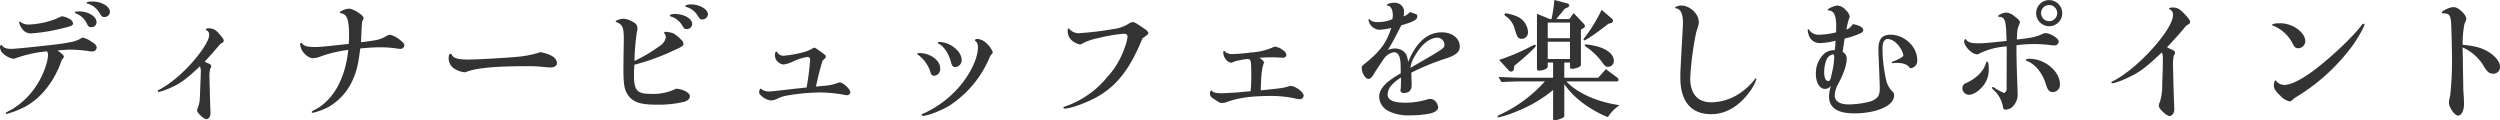 <svg xmlns="http://www.w3.org/2000/svg" width="748.439" height="36" viewBox="0 0 748.439 36">
  <defs>
    <style>
      .cls-1 {
        fill: #333;
        fill-rule: evenodd;
      }
    </style>
  </defs>
  <path id="ディナービュッフェを楽しむポイント" class="cls-1" d="M570.761,2784.02c-1.207,0-1.791.11-1.791,0.39a0.262,0.262,0,0,0,.272.23,6.006,6.006,0,0,1,3.5,2.69c0.74,1.2.857,1.32,1.558,1.32a1.58,1.58,0,0,0,1.635-1.56C575.94,2785.5,573.448,2784.02,570.761,2784.02Zm-4.011,2.96c-0.934,0-1.285.07-1.285,0.35a0.3,0.3,0,0,0,.195.23,5.712,5.712,0,0,1,3.31,2.96c0.467,0.97.7,1.17,1.4,1.17a1.466,1.466,0,0,0,1.557-1.52C571.929,2788.49,569.476,2786.98,566.75,2786.98Zm-17.757,3.03a0.344,0.344,0,0,0-.233.31,5.415,5.415,0,0,0,1.09,2.11,3.146,3.146,0,0,0,2.492,1.13,54.845,54.845,0,0,0,9.7-1.6c2.1-.47,2.882-0.82,2.882-1.36a2,2,0,0,0-1.207-1.44,6.13,6.13,0,0,0-2.025-.71,1.879,1.879,0,0,0-.7.2,16.093,16.093,0,0,1-2.375.97,25.3,25.3,0,0,1-6.971,1.29,3.845,3.845,0,0,1-2.531-.82A0.206,0.206,0,0,0,548.993,2790.01Zm8.1,8.92a1.59,1.59,0,0,1,.311.97c0,2.15-1.324,5.81-3.115,8.73a23.29,23.29,0,0,1-7.671,7.67c-1.869.97-1.869,0.97-1.869,1.13a0.253,0.253,0,0,0,.311.23,27.592,27.592,0,0,0,5.686-2.26c4.828-2.69,8.683-7.71,10.825-14.02a1.436,1.436,0,0,0,.584-0.89c0-.31-0.35-0.66-1.908-1.83,2.492-.2,3.037-0.24,3.972-0.24a41.094,41.094,0,0,1,5.3.43,6,6,0,0,0,1.012.12,1.3,1.3,0,0,0,1.441-1.13c0-.66-0.389-1.09-1.6-1.83a6.935,6.935,0,0,0-2.648-1.21c-1.6.98-2.687,1.29-5.958,1.79-3.154.47-13.941,1.6-15.3,1.6-1.635,0-2.375-.31-3.037-1.25a0.807,0.807,0,0,0-.39.74,2.681,2.681,0,0,0,.974,1.95,6.129,6.129,0,0,0,2.959,1.52,2.085,2.085,0,0,0,.623-0.12A37.717,37.717,0,0,1,557.093,2798.93Zm45.763,13.98c-0.039.39-.039,0.74-0.078,1.01a10.484,10.484,0,0,1-.545,1.95,1.981,1.981,0,0,0-.195.78c0,0.7,1.986,2.57,2.765,2.57,0.74,0,1.246-.78,1.246-1.87,0-.39-0.039-1.17-0.078-2.1,0-.47-0.078-1.87-0.117-4.25-0.116-4.2-.116-4.2-0.116-4.52a9.037,9.037,0,0,1,.233-2.37,1.484,1.484,0,0,0,.312-0.74,1.111,1.111,0,0,0-.9-0.82c-0.467-.23-0.662-0.31-1.09-0.54,1.168-1.21,2.8-3.04,3.894-4.37a9.921,9.921,0,0,1,.7-0.77,1.974,1.974,0,0,1,.623-0.47,0.768,0.768,0,0,0,.506-0.66c0-.47-0.506-1.13-1.6-2.3a3.551,3.551,0,0,0-2.764-1.4c-0.662,0-1.013.11-1.013,0.35a0.326,0.326,0,0,0,.273.27,1.4,1.4,0,0,1,.74,1.4c0,1.37-1.714,4.21-4.362,7.36-3.31,3.94-7.515,7.48-10.708,9.04a0.384,0.384,0,0,0-.312.31,0.32,0.32,0,0,0,.351.31,18.119,18.119,0,0,0,3.037-1.05c3.193-1.36,5.023-2.65,9.229-6.62a4.328,4.328,0,0,1,.234,2.18c0,0.82,0,.82-0.156,4.59Zm48.022-14.84c2.842-.27,4.517-0.35,6.074-0.35a32.654,32.654,0,0,1,5.063.39,8.15,8.15,0,0,0,.895.08,1.109,1.109,0,0,0,1.168-1.09c0-.43-0.428-0.93-1.44-1.71a7.564,7.564,0,0,0-2.882-1.44,4.185,4.185,0,0,0-1.519.66c-1.518.82-2.375,1.01-7.126,1.59,0.117-3.07.234-5.25,0.312-5.95a2.172,2.172,0,0,1,.311-0.82,0.961,0.961,0,0,0,.156-0.43c0-.86-3.037-2.84-4.361-2.84-0.974,0-2.765.74-2.765,1.17,0,0.11.117,0.15,0.506,0.23,1.714,0.35,2.259,2.02,2.259,6.77,0,0.55-.039,1.17-0.078,2.38-7.632.82-8.723,0.93-10.28,0.93-1.947,0-3.116-.31-3.622-0.97a0.412,0.412,0,0,0-.35-0.27,0.288,0.288,0,0,0-.312.31c0,1.99,2.1,4.28,3.894,4.28a8.155,8.155,0,0,0,2.492-.62,38.126,38.126,0,0,1,8.022-1.87c-0.9,8.69-4.556,15.23-10.241,18.03-0.584.31-.7,0.39-0.7,0.59a0.263,0.263,0,0,0,.272.23,19.384,19.384,0,0,0,4.868-1.83,17.5,17.5,0,0,0,7.009-7.75C649.748,2805.08,650.293,2802.94,650.878,2798.07Zm53.979,1.09a30.682,30.682,0,0,1-6.191,1.33c-2.687.31-12.383,0.89-15.343,0.89-3.115,0-4.4-.35-4.984-1.32a0.572,0.572,0,0,0-.39-0.39c-0.389,0-.584.39-0.584,1.09a3.619,3.619,0,0,0,1.4,3.15,6.929,6.929,0,0,0,3.349,1.29,1.493,1.493,0,0,0,.545-0.12c2.921-1.17,8.684-1.71,18.419-1.71,1.441,0,2.609.04,3.427,0.12,1.674,0.15,2.92.27,3.271,0.27,1.207,0,1.986-.51,1.986-1.29C709.764,2800.95,708.128,2799.83,704.857,2799.16Zm24.813,5.1c0,4.72.312,6.31,1.441,7.87,1.558,2.1,3.7,2.77,8.723,2.77a32.774,32.774,0,0,0,7.982-.86c1.169-.35,1.753-0.94,1.753-1.68,0-1.01-1.947-2.1-4.128-2.25a15.511,15.511,0,0,1-7.632,1.55c-4.05,0-4.985-1.05-4.985-5.53,0-.77,0-1.09.117-3.19a64.518,64.518,0,0,0,11.682-4.24c2.531-1.09,3.038-1.44,3.038-1.99a1.749,1.749,0,0,0-.507-1.05,12.418,12.418,0,0,0-2.414-2.06,6.942,6.942,0,0,0-2.336-.51c-0.351,0-.545.08-0.545,0.27a0.788,0.788,0,0,0,.194.39,1.328,1.328,0,0,1,.312.9,3.656,3.656,0,0,1-1.636,2.53,46.884,46.884,0,0,1-7.749,4.63,66.424,66.424,0,0,1,.7-8.53,6.022,6.022,0,0,0,.195-1.32,1.989,1.989,0,0,0-1.207-1.75,6.3,6.3,0,0,0-2.882-1.05c-0.973,0-2.453.5-2.453,0.81a0.25,0.25,0,0,0,.194.2c1.909,0.74,2.259,1.56,2.259,5.18,0,0.82-.039,2.29-0.078,4.4Zm15.537-16.51c-1.051,0-1.635.16-1.635,0.47a0.324,0.324,0,0,0,.273.27,6.014,6.014,0,0,1,3.387,2.61c0.546,0.98.74,1.17,1.324,1.17a1.616,1.616,0,0,0,1.714-1.48C750.27,2789.19,747.855,2787.75,745.207,2787.75Zm4.673-2.88c-0.934,0-1.674.24-1.674,0.51a0.374,0.374,0,0,0,.272.27,5.759,5.759,0,0,1,3.388,2.53c0.623,1.05.818,1.21,1.4,1.21a1.7,1.7,0,0,0,1.714-1.52C754.982,2786.35,752.489,2784.87,749.88,2784.87Zm34.626,24.89c-0.856.07-1.713,0.19-2.531,0.27-0.272,0-2.492.27-5.179,0.58-2.881.31-2.881,0.31-3.271,0.31a3.715,3.715,0,0,1-2.531-.66c-0.117-.19-0.117-0.19-0.2-0.19a1.171,1.171,0,0,0-.467,1.17c0,0.42.273,0.73,1.051,1.36a5.279,5.279,0,0,0,2.454,1.05,5.369,5.369,0,0,0,2.141-.66,10.851,10.851,0,0,1,2.648-.82,63.249,63.249,0,0,1,9.58-.93,41.843,41.843,0,0,1,7.126.62,7.347,7.347,0,0,0,1.129.19,1.044,1.044,0,0,0,1.168-.85c0-.9-2.18-2.96-3.154-2.96a2.207,2.207,0,0,0-.545.11,13.791,13.791,0,0,1-4.361.9c-0.312.04-1.246,0.12-2.259,0.23,0.7-3.19,1.052-4.67,1.986-7.79,0.818-.7.974-0.89,0.974-1.16,0-.35-0.234-0.59-1.441-1.44-1.714-1.21-1.753-1.25-1.986-1.25a1.287,1.287,0,0,0-.7.31,10.488,10.488,0,0,1-2.3.97,36.817,36.817,0,0,1-6.191,1.13,2.089,2.089,0,0,1-1.713-.74c-0.273-.46-0.273-0.46-0.429-0.46-0.311,0-.467.27-0.467,0.89a2.566,2.566,0,0,0,1.246,2.42,2.274,2.274,0,0,0,1.363.5,8.752,8.752,0,0,0,2.8-.89,14.478,14.478,0,0,1,4.439-1.37,0.762,0.762,0,0,1,.662.9A70.664,70.664,0,0,1,784.506,2809.76Zm39.728-13.63c-0.234,0-.429.07-0.429,0.23a0.353,0.353,0,0,0,.273.31c1.519,0.74,3.037,3,3.66,5.53,0.273,1.05.584,1.44,1.246,1.44a2.074,2.074,0,0,0,1.947-2.14C830.931,2798.93,827.466,2796.13,824.234,2796.13Zm15.264,4.12c0.662-.7.74-0.77,0.74-1.05a6.323,6.323,0,0,0-1.908-2.68,3.939,3.939,0,0,0-2.8-1.29,0.533,0.533,0,0,0-.623.39,0.714,0.714,0,0,0,.39.43,2.572,2.572,0,0,1,.506,1.67c0,3.08-2.1,7.64-5.179,11.33a31.129,31.129,0,0,1-10.709,8.3c-0.973.39-.973,0.39-0.973,0.58a0.38,0.38,0,0,0,.389.31c1.48,0,5.647-1.63,8.022-3.11A31.908,31.908,0,0,0,839.5,2800.25Zm-21.3-.81c-0.389,0-.506.07-0.506,0.23a0.626,0.626,0,0,0,.428.47,10.382,10.382,0,0,1,3.544,5.25,1.058,1.058,0,0,0,1.051.86,1.994,1.994,0,0,0,1.791-2.18C824.506,2801.62,821.586,2799.44,818.2,2799.44Zm66.869-4.4c1.441-.98,1.791-1.33,1.791-1.64a3.194,3.194,0,0,0-1.363-1.32c-2.219-1.56-2.843-1.91-3.31-1.91a2.41,2.41,0,0,0-1.324.54,11.277,11.277,0,0,1-4.634,1.56,90.283,90.283,0,0,1-9.968,1.21,3.56,3.56,0,0,1-2.96-1.13,0.525,0.525,0,0,0-.311-0.27,0.449,0.449,0,0,0-.312.54,3.679,3.679,0,0,0,1.324,3.12,5.249,5.249,0,0,0,2.375,1.13,1.525,1.525,0,0,0,.623-0.24,16.4,16.4,0,0,1,4.673-1.63,49.066,49.066,0,0,1,7.672-1.33c0.9,0,1.246.24,1.246,0.86a11.744,11.744,0,0,1-.74,2.96,24.686,24.686,0,0,1-5.413,9.23,27.872,27.872,0,0,1-12.7,8.76,0.379,0.379,0,0,0-.35.31,0.327,0.327,0,0,0,.389.27c1.87,0,6.854-1.83,10.008-3.66C877.59,2809.02,881.406,2803.99,885.067,2795.04Zm31.316,15.92-3,.28c-4.089.23-4.089,0.23-4.868,0.23-1.363,0-2.3-.23-2.609-0.66a0.269,0.269,0,0,0-.234-0.2,1.029,1.029,0,0,0-.389,1.09c0,0.55.311,0.98,1.207,1.52,1.791,1.17,1.791,1.17,2.414,1.17a4.252,4.252,0,0,0,1.48-.31c3.427-1.25,7.321-1.79,13.123-1.79a33.983,33.983,0,0,1,7.048.7,9.807,9.807,0,0,0,1.636.27,1.147,1.147,0,0,0,1.129-1.05c0-1.05-2.453-2.92-3.894-2.92a1.045,1.045,0,0,0-.35.04c-1.714.54-2.064,0.62-8.606,1.28,0.116-4.63.311-6.27,0.817-7.9a1.2,1.2,0,0,0,.156-0.51,2.9,2.9,0,0,0-1.441-1.32c1.4-.12,2.532-0.16,3.778-0.16,0.545,0,.545,0,2.57.08l0.467,0.04h0.389a0.909,0.909,0,0,0,.935-0.86,1.818,1.818,0,0,0-.935-1.32,4.949,4.949,0,0,0-2.375-1.13,2.809,2.809,0,0,0-1.051.35,19.457,19.457,0,0,1-6.309,1.4,53.978,53.978,0,0,1-5.412.47,3.374,3.374,0,0,1-2.142-.59c-0.312-.39-0.312-0.39-0.39-0.39-0.194,0-.272.16-0.272,0.55,0,1.44,1.246,3,2.414,3a1.936,1.936,0,0,0,.351-0.08,6.151,6.151,0,0,1,1.83-.58,16.644,16.644,0,0,1,2.687-.43c0.973,0,1.09.46,1.09,4.63a43.766,43.766,0,0,1-.2,5.02Zm48.684-23.79a3.357,3.357,0,0,1-1.831,1.25,4.473,4.473,0,0,0,.117-0.98,2.642,2.642,0,0,0-.973-2.45,3.11,3.11,0,0,0-1.908-.62c-1.013,0-2.259.39-2.259,0.7,0,0.11.078,0.15,0.273,0.19,0.895,0.04,1.518,1.21,1.518,2.84a4.68,4.68,0,0,1-.155,1.21,10.748,10.748,0,0,1-4.128.86c-1.4,0-2.064-.2-2.531-0.7a0.566,0.566,0,0,0-.312-0.2,0.182,0.182,0,0,0-.156.2,3.448,3.448,0,0,0,3.349,3,18.279,18.279,0,0,0,3.466-.55c-1.441,4.44-3.193,6.85-7.632,10.48-1.13.85-1.207,0.97-1.207,1.55,0,1.44,1.129,3.24,1.985,3.24,0.546,0,1.013-.43,1.558-1.33,0.818-1.36,2.843-4.4,3.271-4.94a4.413,4.413,0,0,1,2.843-1.72c1.285,0,1.947,1.29,1.986,3.86l0.039,1.67v0.78a32.727,32.727,0,0,0-3.583,2.34c-1.947,1.55-2.881,3.11-2.881,4.75a5,5,0,0,0,2.764,4.2,13.587,13.587,0,0,0,6.581,1.29,31.381,31.381,0,0,0,5.919-.55c1.6-.39,2.414-1.05,2.414-1.9a3.426,3.426,0,0,0-.817-1.76,2.282,2.282,0,0,0-1.675-.7,4.427,4.427,0,0,0-1.168.27,23.368,23.368,0,0,1-6.036.86c-3.738,0-5.451-.78-5.451-2.49a4.572,4.572,0,0,1,1.324-2.92,13.516,13.516,0,0,1,2.687-2.14v0.74l-0.039,1.55a7.841,7.841,0,0,1-.078,1.25,1.761,1.761,0,0,0-.039.43,0.852,0.852,0,0,0,.934.66c1.675,0,2.415-.78,2.415-2.49,0-.7-0.039-1.33-0.117-3.58a71.562,71.562,0,0,1,10.825-4.4c2.648-.94,3.7-1.91,3.7-3.39,0-2.49-2.259-4.29-5.374-4.29-4.323,0-7.633,2.93-10.086,8.88-0.233-1.67-.545-2.45-1.207-3.03a4.222,4.222,0,0,0-2.8-1.02,5.59,5.59,0,0,0-2.063.47c1.6-2.69,2.219-3.85,4.01-7.4,3.855-1.13,4.79-1.67,4.79-2.72,0-.51,0-0.51-1.635-1.06Zm0.233,16.59v-0.08a9.585,9.585,0,0,1,1.558-3.78c1.947-3.27,4.283-5.06,6.62-5.06a2.148,2.148,0,0,1,1.986,2.07c0,1.09,0,1.09-10.2,6.97Zm58.5,0.5-2.3,2.57h-10.16v-4.55h1.71v1.28a0.53,0.53,0,0,0,.66.59c1.13,0,2.61-.63,2.61-1.13v-10.59l0.55-.35a0.951,0.951,0,0,0,.66-0.7,1.281,1.281,0,0,0-.47-0.82l-2.92-3.08-1.29,1.79h-3.93l0.27-.31c0.35-.47.74-0.89,1.13-1.36,0.31-.35.59-0.74,0.9-1.13a1.379,1.379,0,0,1,.27-0.27l0.62-.32a0.867,0.867,0,0,0,.71-0.73,0.716,0.716,0,0,0-.67-0.59l-3.77-1.01a49.6,49.6,0,0,1-.86,5.72h-0.51l-3.85-1.59v16.23c0,0.63.12,0.78,0.62,0.78,1.36,0,2.61-.58,2.61-1.24v-1.17h1.6v4.55H999.3c-1.674,0-3.154-.03-7.671-0.23l0.9,1.52c3.582-.16,5.062-0.19,6.775-0.19h6.227a41.583,41.583,0,0,1-12.808,9.65c-1.285.63-1.363,0.7-1.363,0.9a0.237,0.237,0,0,0,.273.23,32.451,32.451,0,0,0,5.607-1.87,40.111,40.111,0,0,0,10.751-6.34v8.48a0.516,0.516,0,0,0,.5.59,7.687,7.687,0,0,0,2.22-.66,0.817,0.817,0,0,0,.63-0.55v-9.62c2.68,3.97,7.51,7.64,13.04,9.89a12.287,12.287,0,0,1,3.51-3.58c-6.74-.97-12.66-3.62-15.93-7.12h15.11a0.44,0.44,0,0,0,.5-0.47,0.863,0.863,0,0,0-.42-0.7Zm-17.41-3.03v-5.18h6.66v5.18h-6.66Zm0-6.23v-4.68h6.66V2795h-6.66Zm-11.837,9.46a1.266,1.266,0,0,0,.856.54,0.886,0.886,0,0,0,.857-1.01l0.156-.78c3-2.37,6.428-5.57,6.428-5.95a0.306,0.306,0,0,0-.31-0.28,5.52,5.52,0,0,0-1.6.7,64.683,64.683,0,0,1-9.113,3.82Zm-0.624-16.9c-0.311,0-.506.12-0.506,0.31a0.8,0.8,0,0,0,.429.55,6.6,6.6,0,0,1,2.648,3.85,19.672,19.672,0,0,0,.739,2.1,1.493,1.493,0,0,0,1.363.82,1.9,1.9,0,0,0,1.868-2.14,5.377,5.377,0,0,0-3.542-4.67A12.1,12.1,0,0,0,993.929,2787.56Zm31.351,2.92a0.82,0.82,0,0,0,.66-0.66,1.213,1.213,0,0,0-.55-0.86l-2.88-2.45a45.34,45.34,0,0,1-4.98,8.18,1.443,1.443,0,0,0-.43.74,0.22,0.22,0,0,0,.19.23c0.51,0,4.05-2.45,7.21-4.95Zm-7.36,6.39c-0.31,0-.47.07-0.47,0.23a0.792,0.792,0,0,0,.47.51,19.133,19.133,0,0,1,4.9,4.79c0.63,0.89,1.02,1.16,1.6,1.16a1.707,1.707,0,0,0,1.75-1.79c0-1.71-1.56-3.19-4.24-4.09A19.055,19.055,0,0,0,1017.92,2796.87Zm28.47-11.65c-0.82,0-1.87.35-1.87,0.66a0.183,0.183,0,0,0,.2.16c1.44,0.16,2.14,1.6,2.14,4.36,0,0.51-.08,2.3-0.24,4.83-0.54,9.81-.54,10.09-0.54,11.49,0,7.2,3.19,11.02,9.27,11.02,4.2,0,8.1-2.22,11.25-6.39a14.812,14.812,0,0,0,2.26-4.05,0.236,0.236,0,0,0-.2-0.27,0.276,0.276,0,0,0-.23.19,17.934,17.934,0,0,1-3.58,3.55,15.63,15.63,0,0,1-9.5,3.42c-4.09,0-6.31-2.57-6.31-7.24a91.556,91.556,0,0,1,1.79-13.71c0.7-2.14.78-2.41,0.78-3.07C1051.61,2787.72,1048.96,2785.22,1046.39,2785.22Zm63.25,17.25a2.284,2.284,0,0,1,.5-0.04l0.51-.03h0.43c1.83,0,3.11.54,3.78,1.59a2.213,2.213,0,0,0,2.14-2.49c0-3.97-3.82-7.55-8.02-7.55-2.46,0-3.59,1.32-3.59,4.2,0,1.09,0,1.09.24,7.01,0.15,3.86.15,3.86,0.15,4.95,0,1.83-.43,2.64-1.83,3.42-1.17.66-4.79,1.29-7.51,1.29-2.61,0-4.13-.98-4.13-2.61a7.66,7.66,0,0,1,.93-3.35c1.76-3.19,2.65-5.88,2.65-7.75a2.17,2.17,0,0,0-1.21-1.99c0.28-2.1.35-2.45,0.59-4.01a26.031,26.031,0,0,0,4.32-1.4c0.9-.39,1.25-0.66,1.25-1.13,0-.82-1.25-1.52-3.16-1.79a3.584,3.584,0,0,1-1.87,1.64,19.549,19.549,0,0,1,.82-3.39,1.556,1.556,0,0,0,.16-0.62,3.626,3.626,0,0,0-1.17-1.83,3.679,3.679,0,0,0-2.45-1.37c-0.86,0-2.96.9-2.96,1.29,0,0.15.07,0.19,0.42,0.19,1.41,0.08,2.11,1.6,2.11,4.52,0,0.35,0,.35-0.04,2.02a22.9,22.9,0,0,1-4.91.71,3.484,3.484,0,0,1-3.11-1.37,0.754,0.754,0,0,0-.31-0.31,0.183,0.183,0,0,0-.16.2,5.786,5.786,0,0,0,.47,1.98,3.349,3.349,0,0,0,3.35,1.99,19.426,19.426,0,0,0,4.51-.7,24.53,24.53,0,0,1-.23,2.84,4.715,4.715,0,0,0-3.12,1.01,8.061,8.061,0,0,0-2.53,6.12c0,2.6,1.17,4.47,2.73,4.47a2.214,2.214,0,0,0,1.79-.97,11.572,11.572,0,0,0-.58,3.23c0,3.35,2.53,5.06,7.47,5.06,6.78,0,12-2.29,12-5.33a2.391,2.391,0,0,0-.2-0.93,7.129,7.129,0,0,1-2.26-4.13,44.047,44.047,0,0,1-1.01-8.92c0-1.99.55-2.96,1.64-2.96a4.21,4.21,0,0,1,2.68,1.44,7.053,7.053,0,0,1,1.95,3.43c0,0.43-.82.93-3.19,1.91a0.373,0.373,0,0,0-.31.31,0.166,0.166,0,0,0,.19.15h0.08Zm-17.91-2.64c0.31,0.03.42,0.27,0.42,0.93a21.541,21.541,0,0,1-.58,4.17c-0.55,2.61-.66,2.88-1.21,2.88-0.74,0-1.21-.98-1.21-2.53a9.742,9.742,0,0,1,.71-3.86A2.7,2.7,0,0,1,1091.73,2799.83Zm52.03,10.12a1.317,1.317,0,0,1-.74,1.44,15.878,15.878,0,0,1-2.73-1.44,1.465,1.465,0,0,0-.66-0.35,0.341,0.341,0,0,0-.23.27,0.838,0.838,0,0,0,.31.47,8.962,8.962,0,0,1,2.96,5.22c0.11,0.66.27,0.82,0.89,0.82a3.2,3.2,0,0,0,2.42-1.37,4.933,4.933,0,0,0,1.09-3c0-.62-0.04-1.71-0.08-2.84-0.2-4.71-.31-9.81-0.27-12.07a38.379,38.379,0,0,1,5.49-.35,43.471,43.471,0,0,1,4.4.27,10.859,10.859,0,0,0,1.36.12,1.236,1.236,0,0,0,1.4-1.13c0-.94-2.49-2.53-3.93-2.53a2.5,2.5,0,0,0-1.01.27c-1.83.86-3.31,1.17-7.6,1.64,0.08-2.69.2-3.39,0.67-4.4a2.58,2.58,0,0,0,.23-0.82c0-.39-0.35-0.78-1.6-1.72a4.271,4.271,0,0,0-2.45-1.12c-0.86,0-2.45.66-2.45,1.05,0,0.15.11,0.23,0.46,0.23,1.48,0.12,1.87,1.13,1.99,5.37,0,0.28.04,0.98,0.08,1.83-4.56.51-6.74,0.71-8.34,0.71-2.37,0-3.27-.28-3.93-1.29a0.708,0.708,0,0,0-.43.74c0,1.48,2.38,3.86,3.86,3.86a1.786,1.786,0,0,0,.93-0.39,22.53,22.53,0,0,1,7.95-1.99Zm-5.84-7.94c-0.16,0-.2.04-0.28,0.23-0.66,2.53-2.84,4.75-6.03,6.19a1.608,1.608,0,0,0-1.09,1.56,2,2,0,0,0,1.94,1.95c1.29,0,2.96-1.06,4.25-2.65a7.659,7.659,0,0,0,1.71-5.06C1138.42,2802.67,1138.27,2802.01,1137.92,2802.01Zm12.69-.86c-0.66,0-1.09.16-1.09,0.39,0,0.12.08,0.19,0.43,0.31,2.49,1.01,4.63,3.7,5.61,7.05,0.46,1.6,1.05,2.22,2.02,2.22a2.155,2.155,0,0,0,2.14-2.38C1159.72,2804.93,1155.21,2801.15,1150.61,2801.15Zm5.96-17.56a3.91,3.91,0,1,0,3.85,3.89A3.928,3.928,0,0,0,1156.57,2783.59Zm-0.04,1.48a2.415,2.415,0,1,1-2.45,2.37A2.4,2.4,0,0,1,1156.53,2785.07Zm37.39,29.9c0-.04-0.08-1.83-0.19-5.41-0.08-3.58-.16-6.81-0.16-6.85a12,12,0,0,1,.27-2.57,1.285,1.285,0,0,0,.35-0.82c0-.39-0.23-0.58-1.52-1.17-0.11-.04-0.5-0.23-0.89-0.43,2.69-2.88,3.89-4.24,5.06-5.64a3.971,3.971,0,0,1,1.36-1.25,0.762,0.762,0,0,0,.51-0.66c0-.51-0.58-1.33-1.99-2.73-1.2-1.24-1.94-1.63-3.19-1.63-0.74,0-1.13.11-1.13,0.35a0.334,0.334,0,0,0,.24.23,1.665,1.665,0,0,1,.93,1.68c0,4.32-10.51,15.96-17.68,19.62-0.7.35-.74,0.35-0.74,0.55a0.306,0.306,0,0,0,.31.27,18.44,18.44,0,0,0,3.78-1.32c3.97-1.72,5.8-3.04,11.02-7.95a5.424,5.424,0,0,1,.27,2.26c0,1.95-.04,3.54-0.19,7.28a16.748,16.748,0,0,1-.66,5.22,3.367,3.367,0,0,0-.35,1.25c0,0.89,2.29,3.03,3.23,3.03,0.78,0,1.4-.93,1.4-2.1Zm31.71-24.45c-1.41,0-2.38.19-2.38,0.51,0,0.11.12,0.19,0.43,0.27a11.269,11.269,0,0,1,5.68,5.22c0.55,1.16.9,1.48,1.68,1.48a2.149,2.149,0,0,0,2.14-2.07C1233.18,2793.24,1229.4,2790.52,1225.63,2790.52Zm25,0.12a1.012,1.012,0,0,0-.59.46c-2.37,3.16-8.02,8.61-13.12,12.62-4.25,3.35-7.87,5.26-9.97,5.26a3.158,3.158,0,0,1-2.3-.94c-0.19-.39-0.23-0.39-0.35-0.39-0.31,0-.54.74-0.54,1.56,0,0.86.54,1.67,2.02,3.08a5.119,5.119,0,0,0,2.73,1.63,1.057,1.057,0,0,0,.54-0.23c0.28-.2.51-0.43,0.74-0.62a4.068,4.068,0,0,1,.74-0.51,58.446,58.446,0,0,0,16.59-15.07c1.64-2.22,3.78-5.96,3.78-6.58A0.329,0.329,0,0,0,1250.63,2790.64Zm29.75,13.86-0.03-3.19-0.08-3.55a13.7,13.7,0,0,1,6.11,5.22,9.614,9.614,0,0,0,1.25,1.83,2.324,2.324,0,0,0,1.79.82,1.982,1.982,0,0,0,2.06-2.07c0-1.4-1.28-3.07-3.23-4.32-2.14-1.36-4.28-1.95-7.94-2.26a28.126,28.126,0,0,1,.54-6.34,3.951,3.951,0,0,0,.55-1.52,3.669,3.669,0,0,0-1.05-1.79c-1.09-1.13-1.95-1.64-2.81-1.64-1.13,0-3.46,1.09-3.46,1.6a0.256,0.256,0,0,0,.31.27c1.87,0,2.26.51,2.45,2.92,0.08,1.09.27,8.64,0.27,11.25a100.458,100.458,0,0,1-.54,10.36,11.641,11.641,0,0,0-.39,2.18c0,1.44,1.71,3.9,2.76,3.9,0.98,0,1.76-1.52,1.76-3.51,0-.5-0.04-1.83-0.16-3.42-0.04-.47-0.08-1.76-0.08-3.12Z" transform="translate(-543.031 -2783.56)"/>
</svg>
